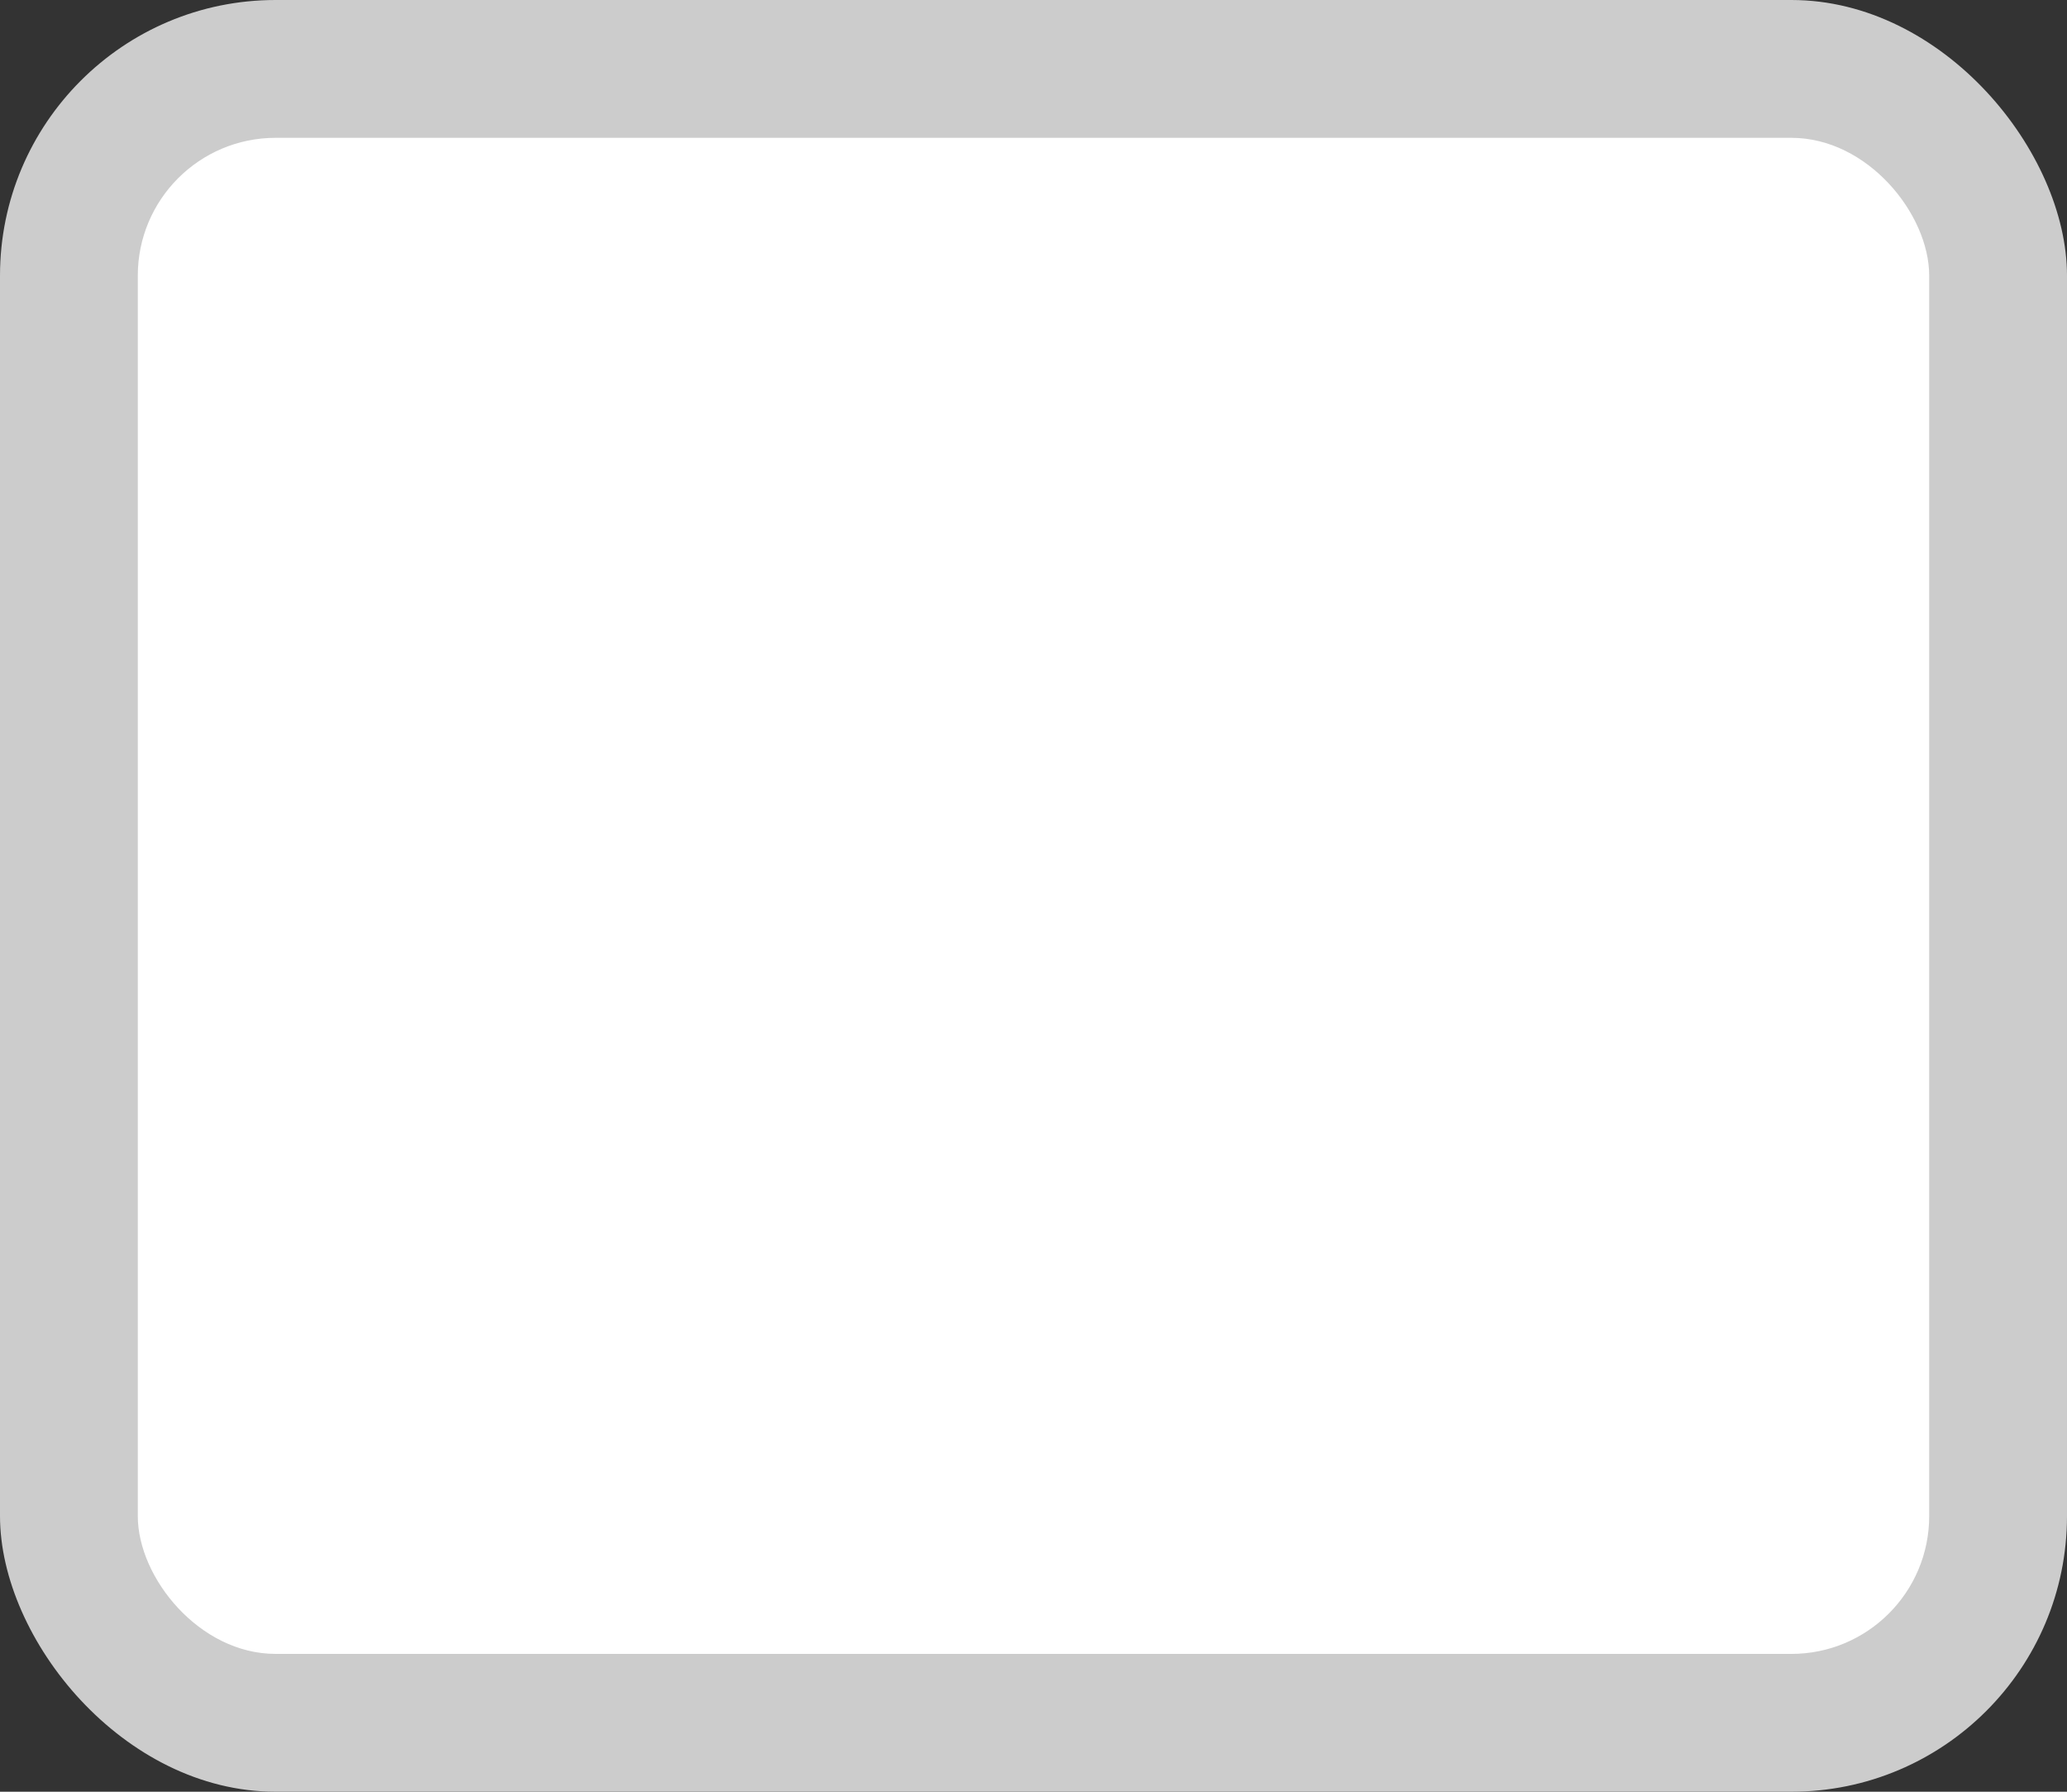<?xml version="1.0" encoding="UTF-8" standalone="no"?>
<!-- Created with Inkscape (http://www.inkscape.org/) -->

<svg
   xmlns:dc="http://purl.org/dc/elements/1.1/"
   xmlns:cc="http://creativecommons.org/ns#"
   xmlns:rdf="http://www.w3.org/1999/02/22-rdf-syntax-ns#"
   xmlns:svg="http://www.w3.org/2000/svg"
   xmlns="http://www.w3.org/2000/svg"
   xmlns:sodipodi="http://sodipodi.sourceforge.net/DTD/sodipodi-0.dtd"
   xmlns:inkscape="http://www.inkscape.org/namespaces/inkscape"
   width="15"
   height="13"
   id="svg4986"
   version="1.1"
   inkscape:version="0.48.4 r9939"
   sodipodi:docname="default-1.svg">
  <rect width="100%" height="100%" fill="#333333" stroke="none"/>
  <defs
     id="defs4988" />
  <sodipodi:namedview
     id="base"
     pagecolor="#ffffff"
     bordercolor="#666666"
     borderopacity="1.0"
     inkscape:pageopacity="0.0"
     inkscape:pageshadow="2"
     inkscape:zoom="23.839592"
     inkscape:cx="5.9350387"
     inkscape:cy="8.082432"
     inkscape:document-units="px"
     inkscape:current-layer="generic-md-1"
     showgrid="true"
     fit-margin-top="0"
     fit-margin-left="0"
     fit-margin-right="0"
     fit-margin-bottom="0"
     inkscape:window-width="677"
     inkscape:window-height="370"
     inkscape:window-x="291"
     inkscape:window-y="396"
     inkscape:window-maximized="0"
     inkscape:snap-bbox="true">
    <inkscape:grid
       type="xygrid"
       id="grid4354"
       empspacing="5"
       visible="true"
       enabled="true"
       snapvisiblegridlinesonly="true"
       originx="5.1757814e-07px"
       originy="3.3270264e-06px" />
  </sodipodi:namedview>
  <g
     inkscape:label="Layer 1"
     inkscape:groupmode="layer"
     id="layer1"
     transform="translate(-55,-904.362)">
    <g
       transform="translate(-180,480)"
       inkscape:label="#g4386"
       id="generic-md-1">
      <rect
         style="opacity:1;color:#CCCCCC;fill:#CCCCCC;fill-opacity:1;fill-rule:evenodd;stroke:none;stroke-width:1;marker:none;visibility:visible;display:inline;overflow:visible;enable-background:accumulate"
         id="rect3443"
         width="15"
         height="13"
         x="235"
         y="424.362"
         inkscape:label="#rect3893"
         ry="2"
         rx="2" />
      <rect
         inkscape:label="#rect3893"
         y="425.362"
         x="236"
         height="11"
         width="13"
         id="rect3445"
         style="color:#000000;fill:#ffffff;fill-opacity:1;fill-rule:evenodd;stroke:none;stroke-width:1;marker:none;visibility:visible;display:inline;overflow:visible;enable-background:accumulate"
         ry="1"
         rx="1" />
    </g>
  </g>
</svg>
